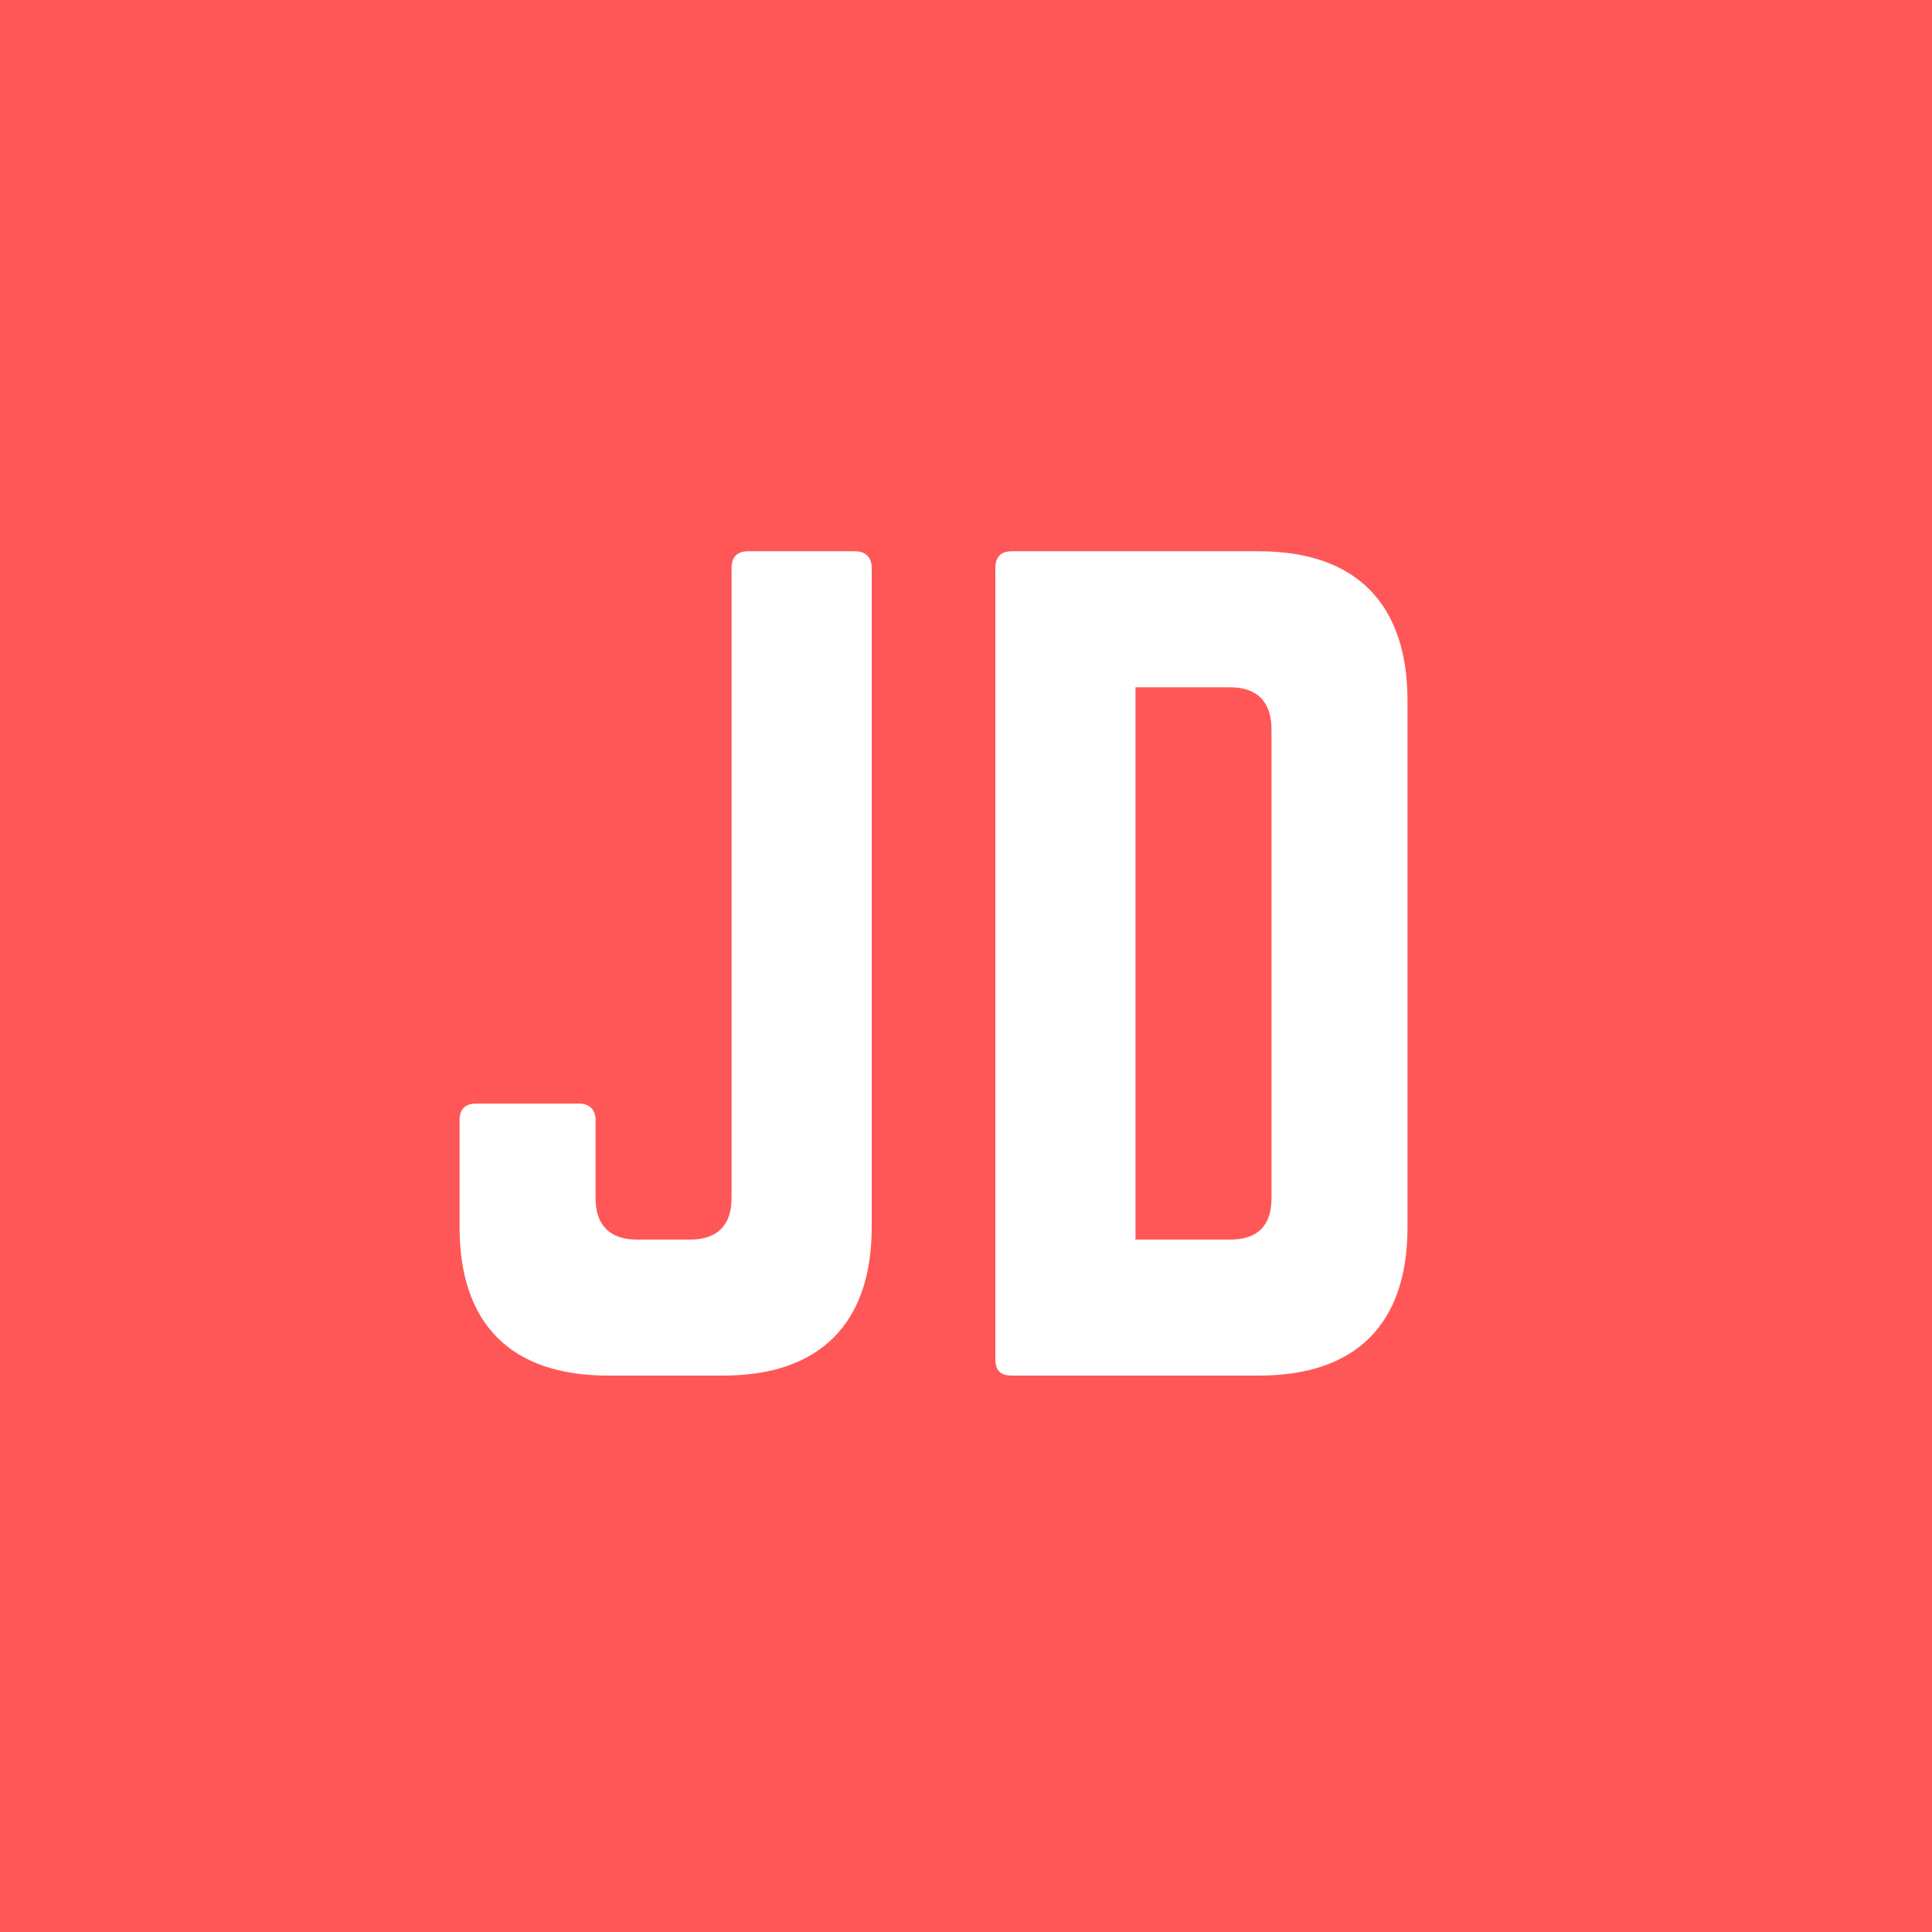 <svg xmlns="http://www.w3.org/2000/svg" xmlns:xlink="http://www.w3.org/1999/xlink" width="500" zoomAndPan="magnify" viewBox="0 0 375 375" height="500" preserveAspectRatio="xMidYMid meet" version="1.0"><defs><g/></defs><rect x="-37.5" width="450" fill="#ffffff" y="-37.5" height="450" fill-opacity="1"/><rect x="-37.5" width="450" fill="#ffffff" y="-37.5" height="450" fill-opacity="1"/><rect x="-37.5" width="450" fill="#ff5757" y="-37.5" height="450" fill-opacity="1"/><g fill="#ffffff" fill-opacity="1"><g transform="translate(79.202, 267)"><g><path d="M 62.797 -34.398 C 62.797 -29.199 60 -26.398 54.797 -26.398 L 44.398 -26.398 C 39.199 -26.398 36.398 -29.199 36.398 -34.398 L 36.398 -49.598 C 36.398 -51.598 35.199 -52.797 33.199 -52.797 L 13.199 -52.797 C 11 -52.797 10 -51.598 10 -49.598 L 10 -28.801 C 10 -10 20 0 38.801 0 L 61.199 0 C 79.797 0 89.996 -10 89.996 -28.801 L 89.996 -156.797 C 89.996 -158.797 88.797 -159.996 86.797 -159.996 L 66 -159.996 C 63.797 -159.996 62.797 -158.797 62.797 -156.797 Z M 62.797 -34.398 "/></g></g></g><g fill="#ffffff" fill-opacity="1"><g transform="translate(183.199, 267)"><g><path d="M 10 -3.199 C 10 -1 11 0 13.199 0 L 61.199 0 C 79.996 0 89.996 -10 89.996 -28.801 L 89.996 -130.996 C 89.996 -149.797 79.996 -159.996 61.199 -159.996 L 13.199 -159.996 C 11 -159.996 10 -158.797 10 -156.797 Z M 37.199 -26.398 L 37.199 -133.598 L 55.598 -133.598 C 60.797 -133.598 63.598 -130.797 63.598 -125.398 L 63.598 -34.398 C 63.598 -29 60.797 -26.398 55.598 -26.398 Z M 37.199 -26.398 "/></g></g></g></svg>